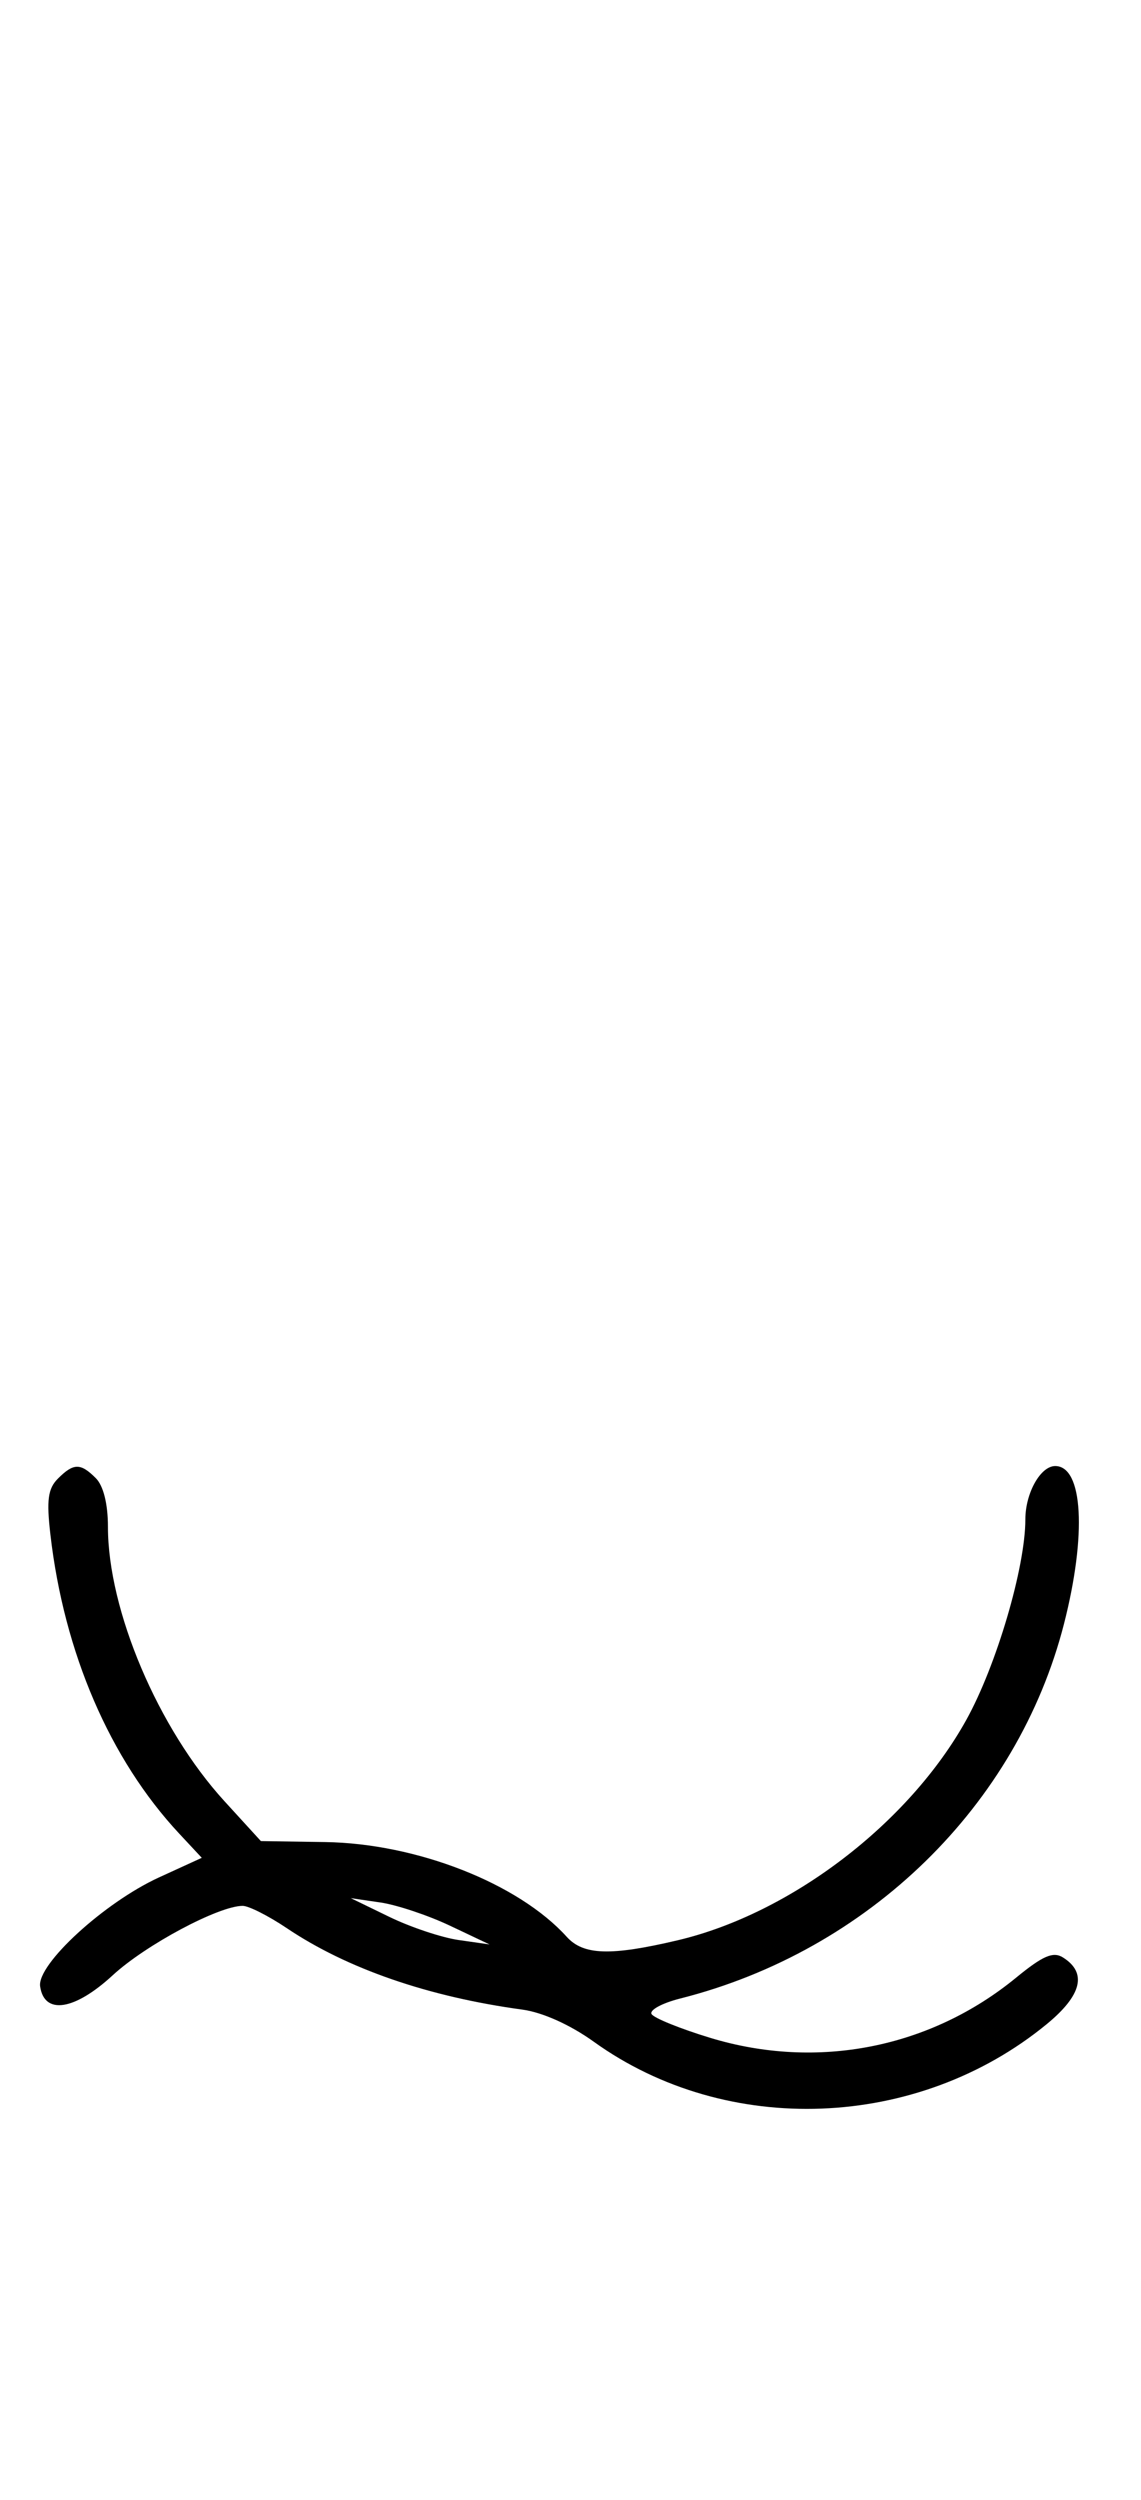 <svg xmlns="http://www.w3.org/2000/svg" width="148" height="324" viewBox="0 0 148 324" version="1.1">
	<path d="M 7.515 191.627 C 6.220 192.923, 6.020 194.402, 6.537 198.877 C 8.308 214.210, 14.254 228.004, 23.245 237.637 L 26.173 240.774 20.619 243.317 C 13.545 246.556, 4.795 254.567, 5.204 257.430 C 5.738 261.166, 9.662 260.567, 14.627 255.990 C 18.895 252.056, 28.372 247, 31.478 247 C 32.260 247, 34.835 248.301, 37.200 249.891 C 45.018 255.147, 55.564 258.790, 67.768 260.449 C 70.380 260.804, 73.973 262.420, 77.025 264.613 C 94.288 277.016, 119.014 276.063, 135.748 262.350 C 140.328 258.598, 141.045 255.672, 137.873 253.685 C 136.605 252.890, 135.264 253.469, 131.803 256.305 C 120.655 265.440, 106.003 268.322, 92.129 264.108 C 88.264 262.934, 84.840 261.550, 84.521 261.033 C 84.201 260.516, 85.866 259.607, 88.220 259.012 C 112.670 252.835, 131.993 233.988, 138.014 210.444 C 140.974 198.874, 140.477 190, 136.871 190 C 134.965 190, 133 193.509, 133 196.911 C 133 203.127, 129.245 215.866, 125.340 222.899 C 117.896 236.305, 102.557 248.007, 87.897 251.463 C 79.199 253.513, 75.674 253.402, 73.510 251.011 C 67.237 244.080, 54.047 238.911, 42.171 238.732 L 33.841 238.607 29.112 233.433 C 20.509 224.019, 14 208.699, 14 197.861 C 14 194.905, 13.413 192.556, 12.429 191.571 C 10.444 189.587, 9.546 189.597, 7.515 191.627 M 50.500 248.428 C 53.250 249.764, 57.300 251.115, 59.500 251.430 L 63.500 252.002 58.353 249.566 C 55.522 248.226, 51.472 246.875, 49.353 246.564 L 45.500 246 50.500 248.428 " stroke="none" fill="black" fill-rule="evenodd"/>
</svg>